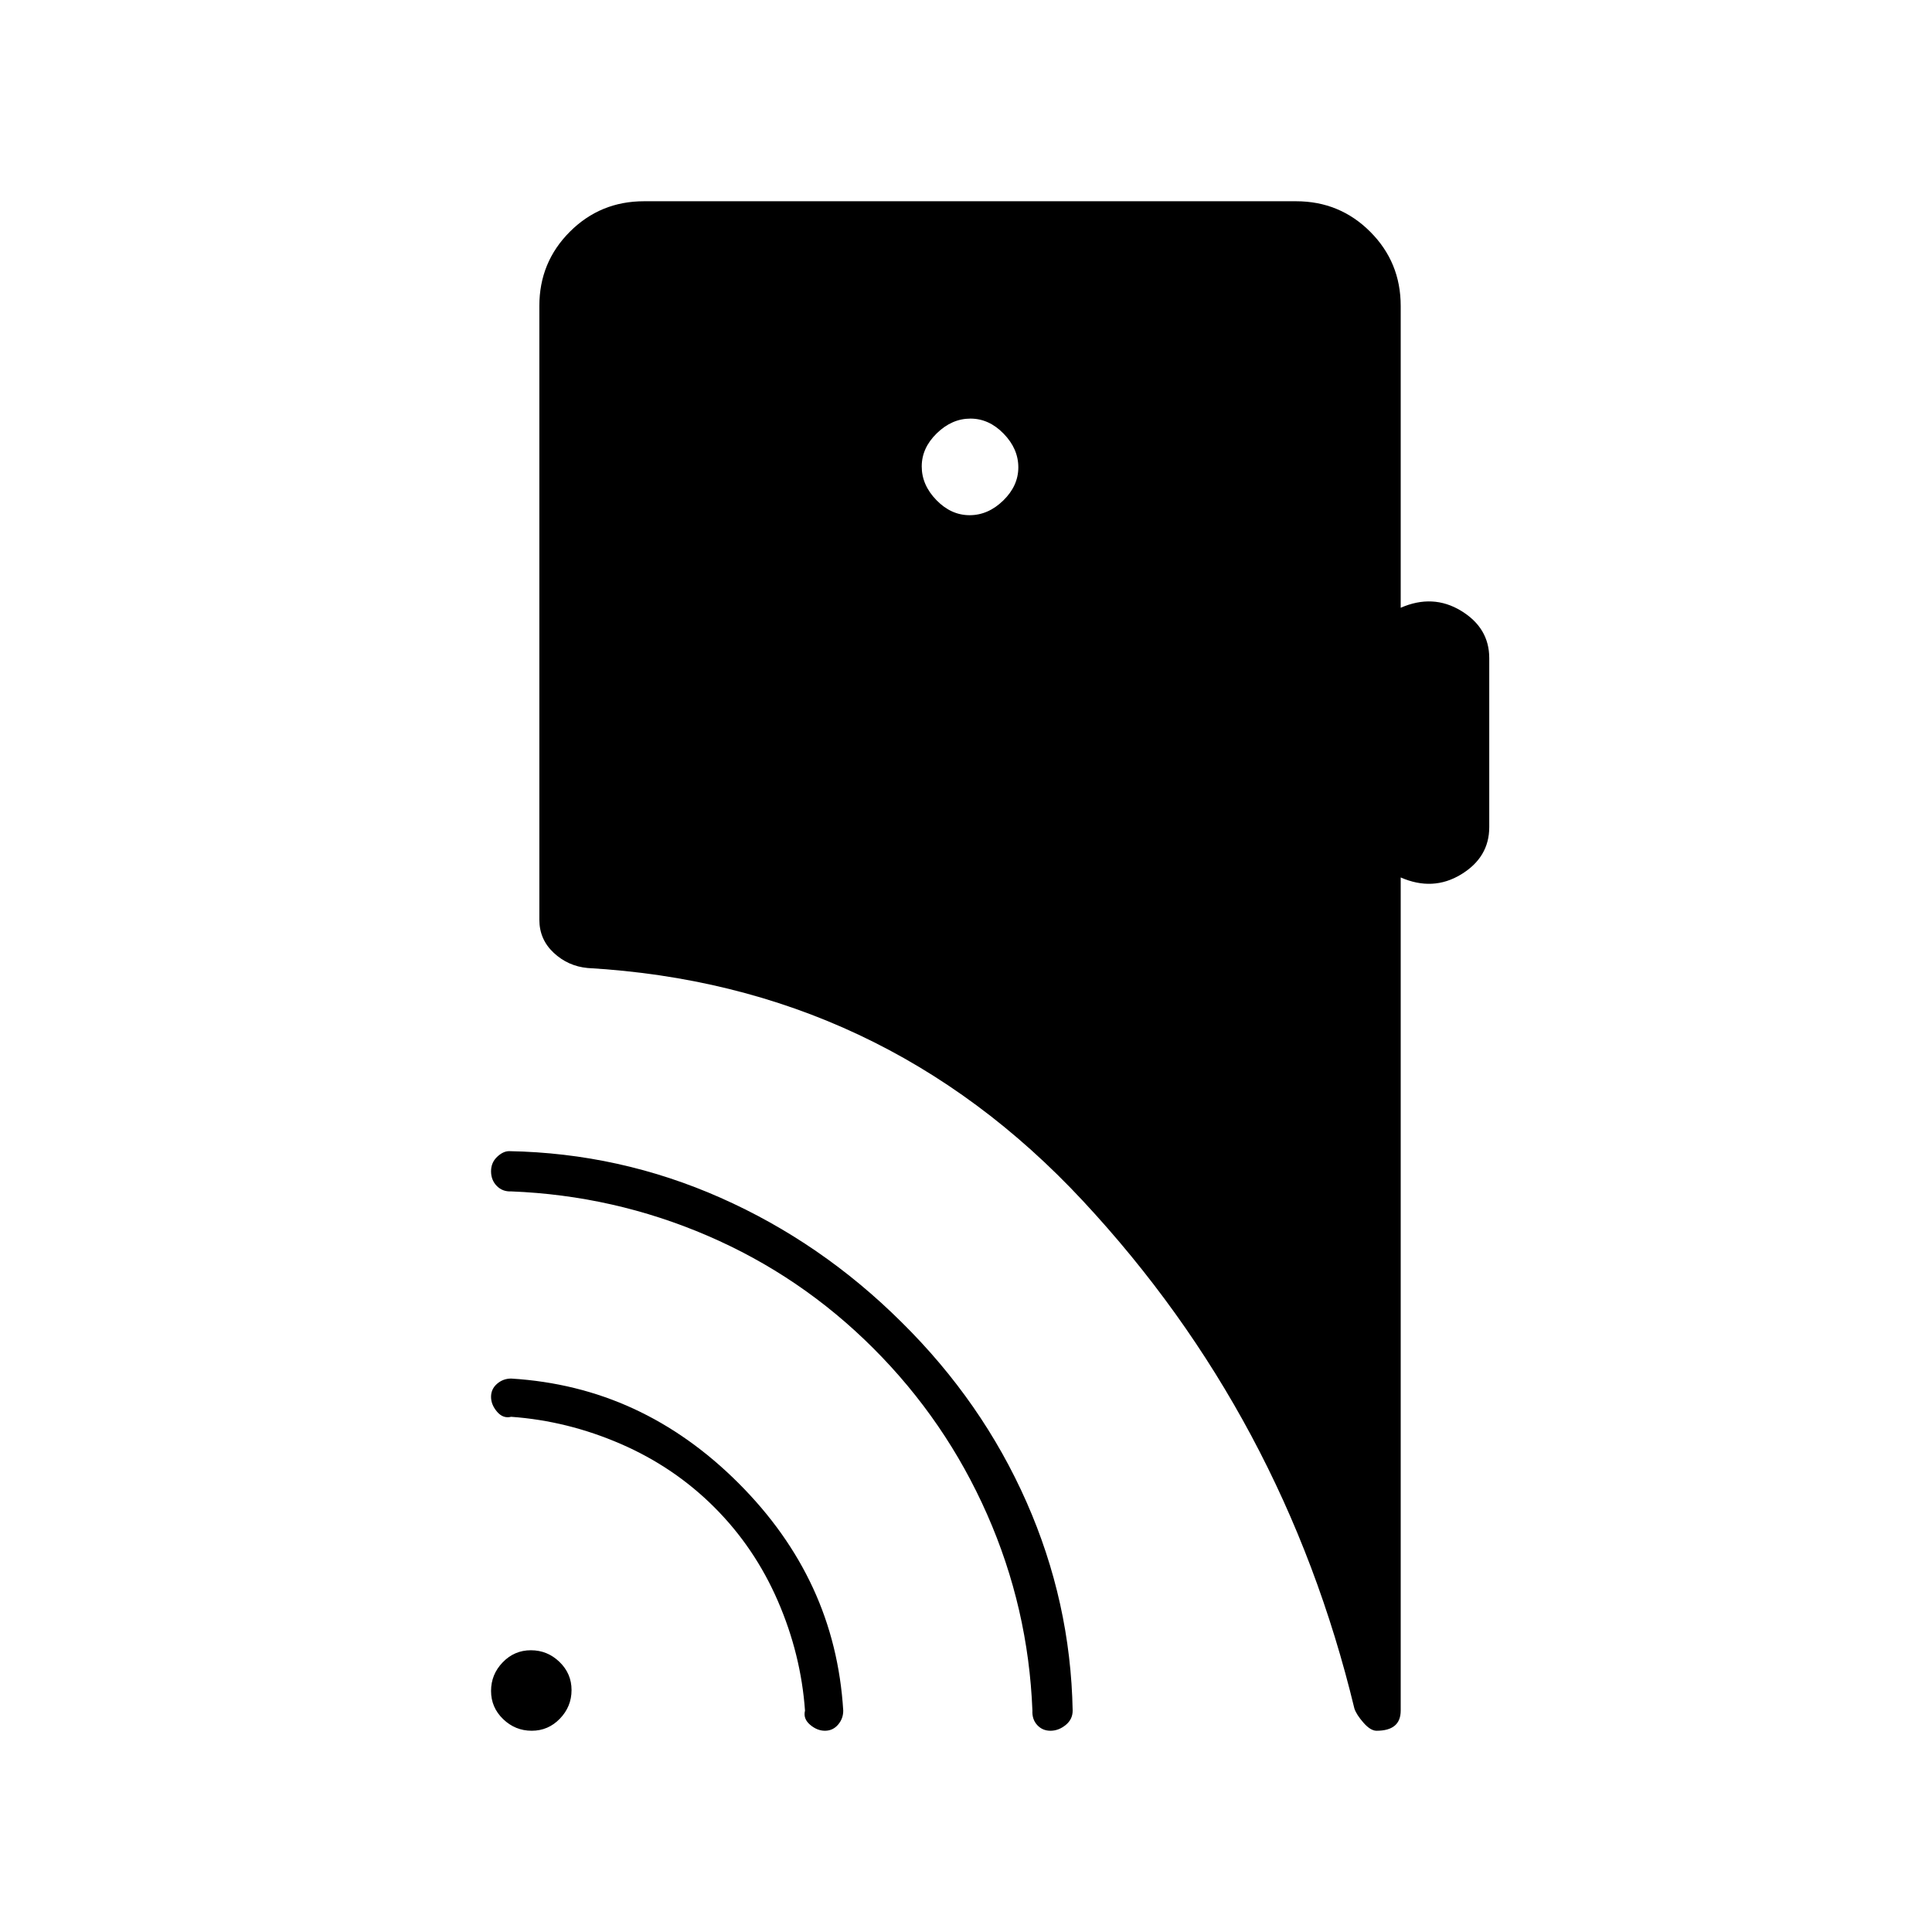 <svg xmlns="http://www.w3.org/2000/svg" height="20" viewBox="0 -960 960 960" width="20"><path d="M264.21-100q-8.21 0-14.21-5.79t-6-14q0-8.21 5.79-14.21t14-6q8.21 0 14.21 5.79t6 14q0 8.21-5.79 14.21t-14 6ZM355-211q-20-20-46.5-31.5T254-256q-4 1-7-2.5t-3-7.41q0-3.91 3-6.5t7-2.59q32.71 2 60.86 15Q343-247 367-223t37 52.14q13 28.15 15 60.86 0 4-2.59 7t-6.5 3q-3.91 0-7.41-3t-2.5-7q-2-28-13.5-54.5T355-211Zm79-79q-36-36-82.5-56T254-368q-4.3.19-7.15-2.71Q244-373.62 244-378q0-4.3 3-7.15 3-2.85 6-2.85 55 1 105.07 23.18Q408.13-342.64 448-303q40.08 39.58 62.04 89.29Q532-164 533-110q0 4.34-3.5 7.17t-7.52 2.83q-4.01 0-6.61-2.85-2.6-2.85-2.37-7.15-2-51-22.5-97.5T434-290Zm47.79-414q9.21 0 16.71-7.29t7.5-16.5q0-9.21-7.29-16.71t-16.5-7.5q-9.21 0-16.71 7.29t-7.5 16.5q0 9.21 7.29 16.71t16.5 7.5ZM696-524v413.98q0 5.02-3 7.52t-9 2.5q-3 0-6.5-4t-4.5-7q-35-145-134.92-252.3Q438.17-470.59 292-479q-9.76-.91-16.88-7.57Q268-493.24 268-503v-305q0-21.7 15.15-36.85Q298.3-860 320-860h324q21.7 0 36.85 15.15Q696-829.7 696-808v150q16-7 30 1.5t14 23.5v84q0 15-14 23.5t-30 1.5Z"/></svg>